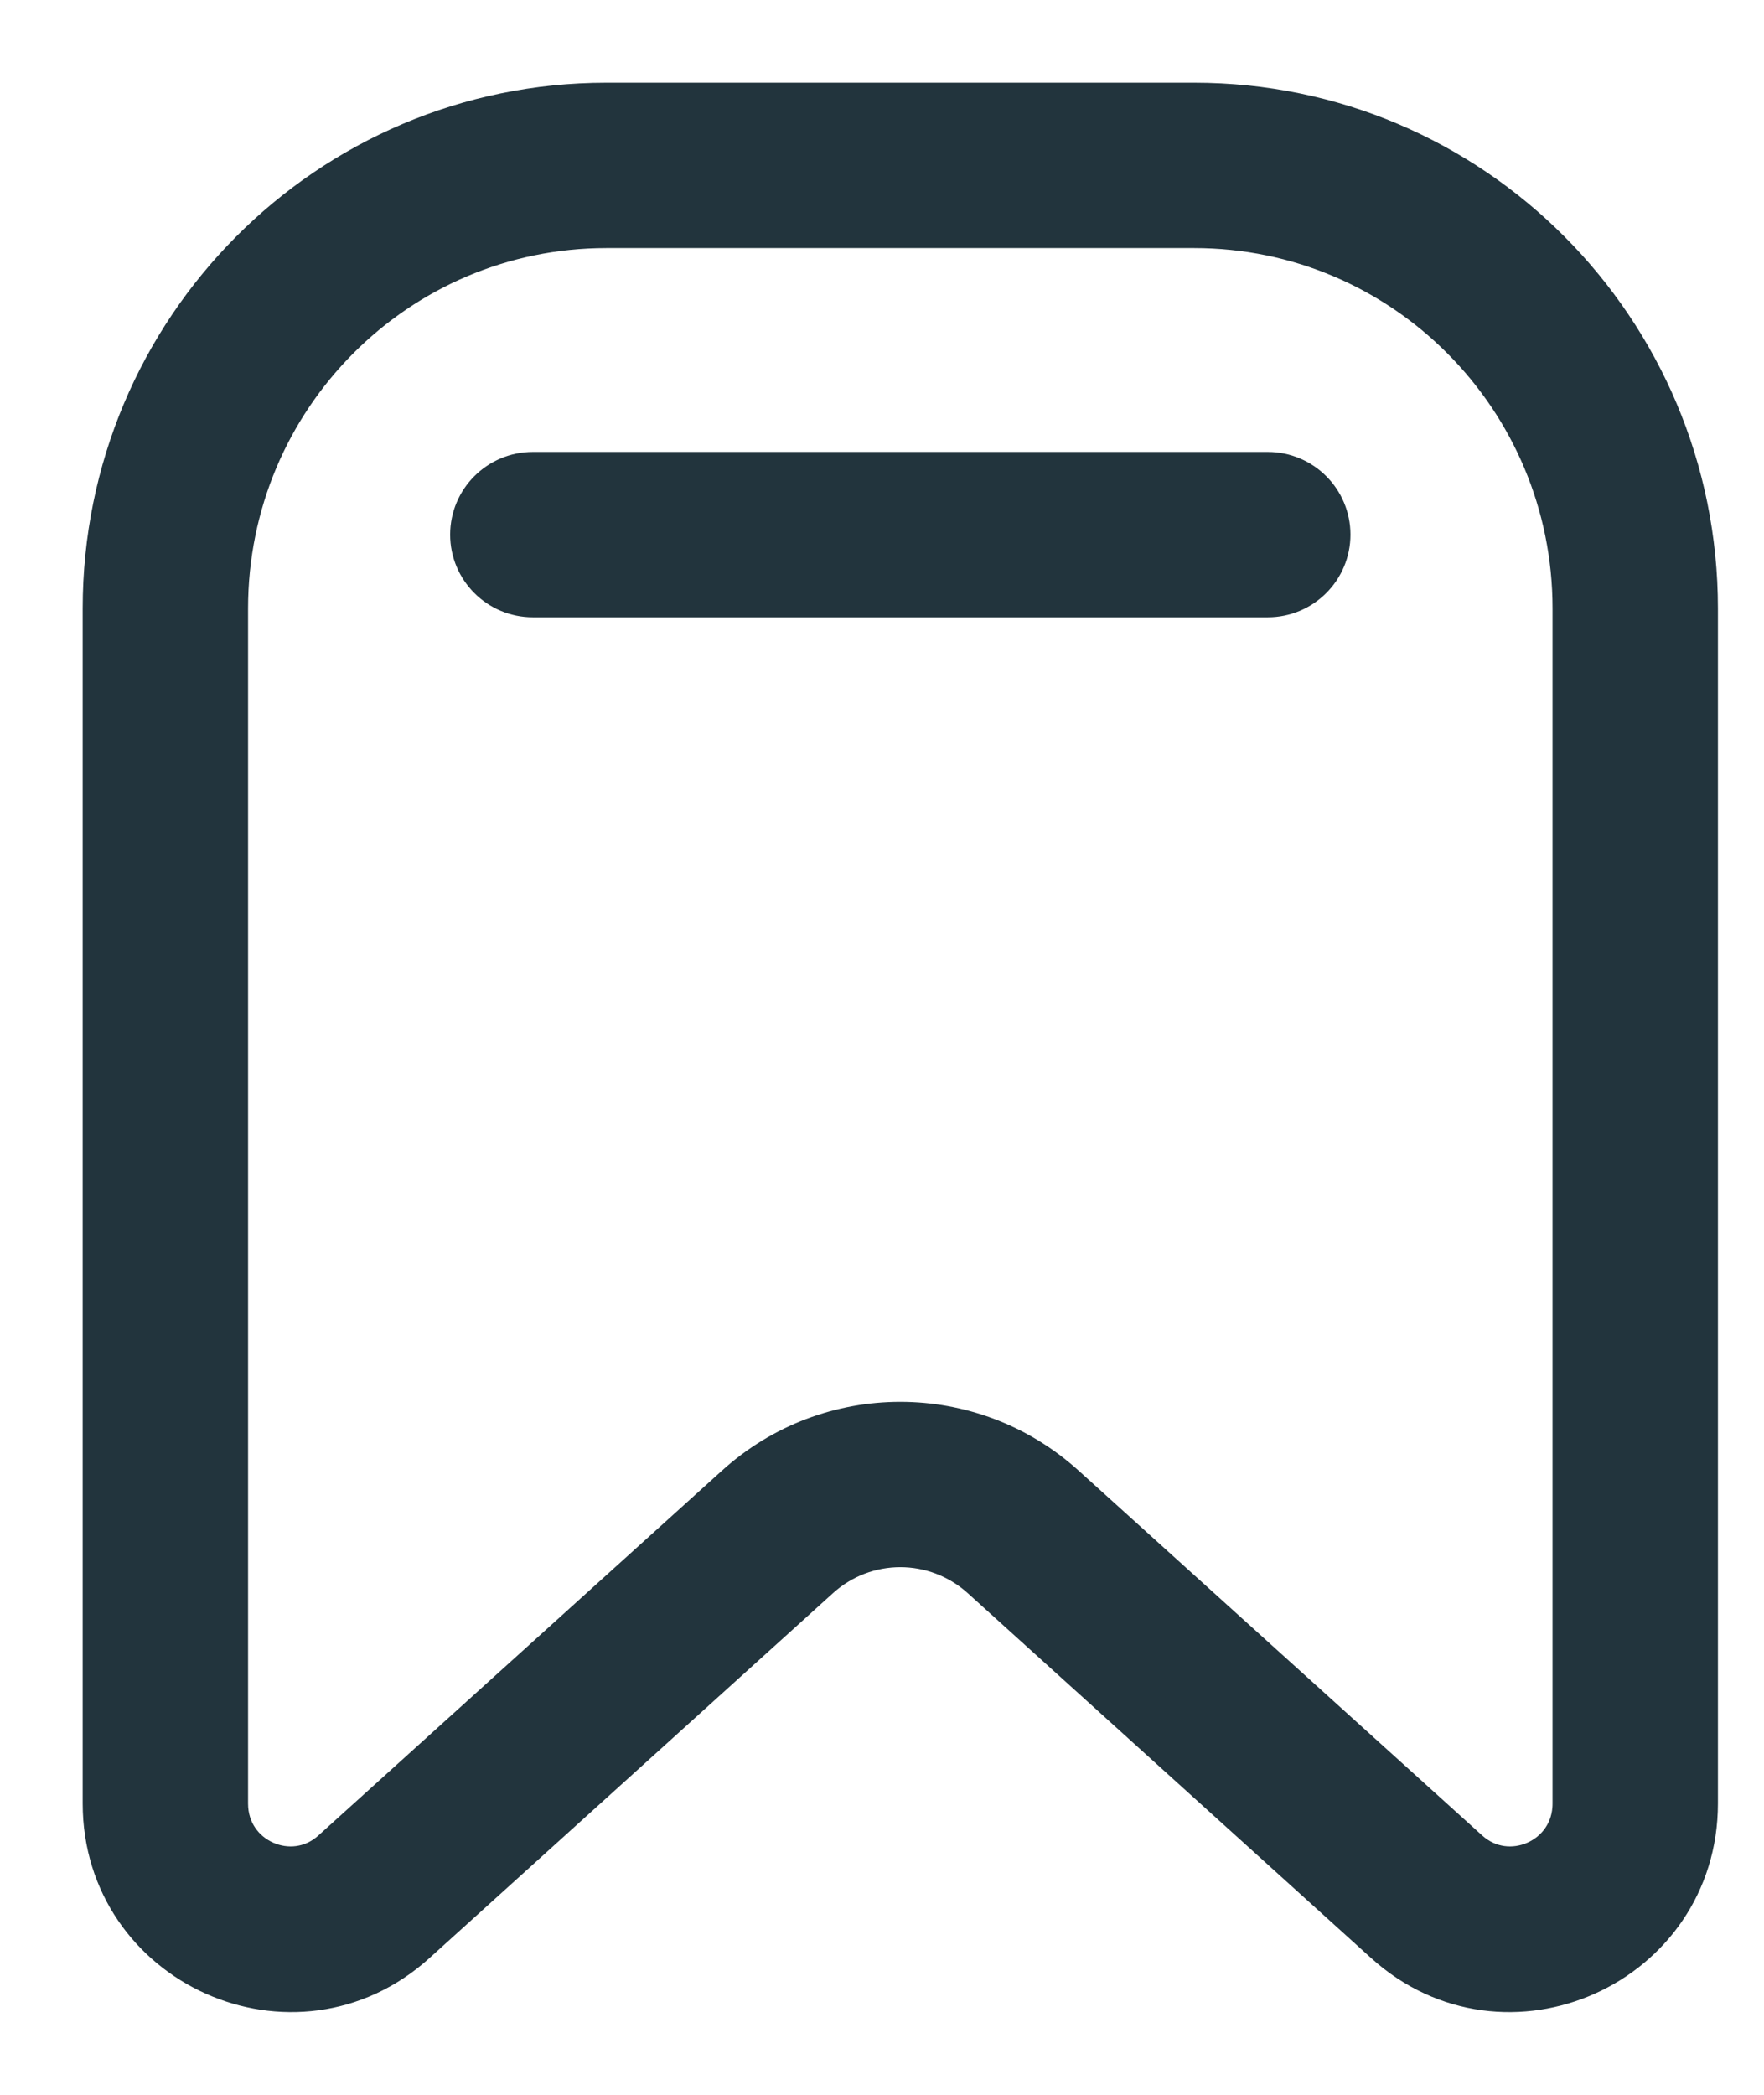 <svg width="16" height="19" viewBox="0 0 16 19" fill="none" xmlns="http://www.w3.org/2000/svg">
<path fill-rule="evenodd" clip-rule="evenodd" d="M5.5 2C3.569 2 2 3.573 2 5.519V16.358C2 16.915 2.652 17.199 3.056 16.833L6.716 13.524C7.54 12.778 8.792 12.778 9.616 13.524L13.276 16.833C13.68 17.199 14.332 16.915 14.332 16.358V5.519C14.332 3.573 12.763 2 10.832 2H5.5ZM1 5.519C1 3.025 3.012 1 5.5 1H10.832C13.32 1 15.332 3.025 15.332 5.519V16.358C15.332 17.772 13.66 18.528 12.605 17.575L8.946 14.265C8.502 13.864 7.83 13.864 7.387 14.265L3.727 17.575C2.672 18.528 1 17.772 1 16.358V5.519ZM4.333 4.849C4.333 4.573 4.557 4.349 4.833 4.349H11.499C11.775 4.349 11.999 4.573 11.999 4.849C11.999 5.125 11.775 5.349 11.499 5.349H4.833C4.557 5.349 4.333 5.125 4.333 4.849Z" fill="#22343D" stroke="#22343D" stroke-width="0.5" stroke-linecap="round"/>
</svg>
